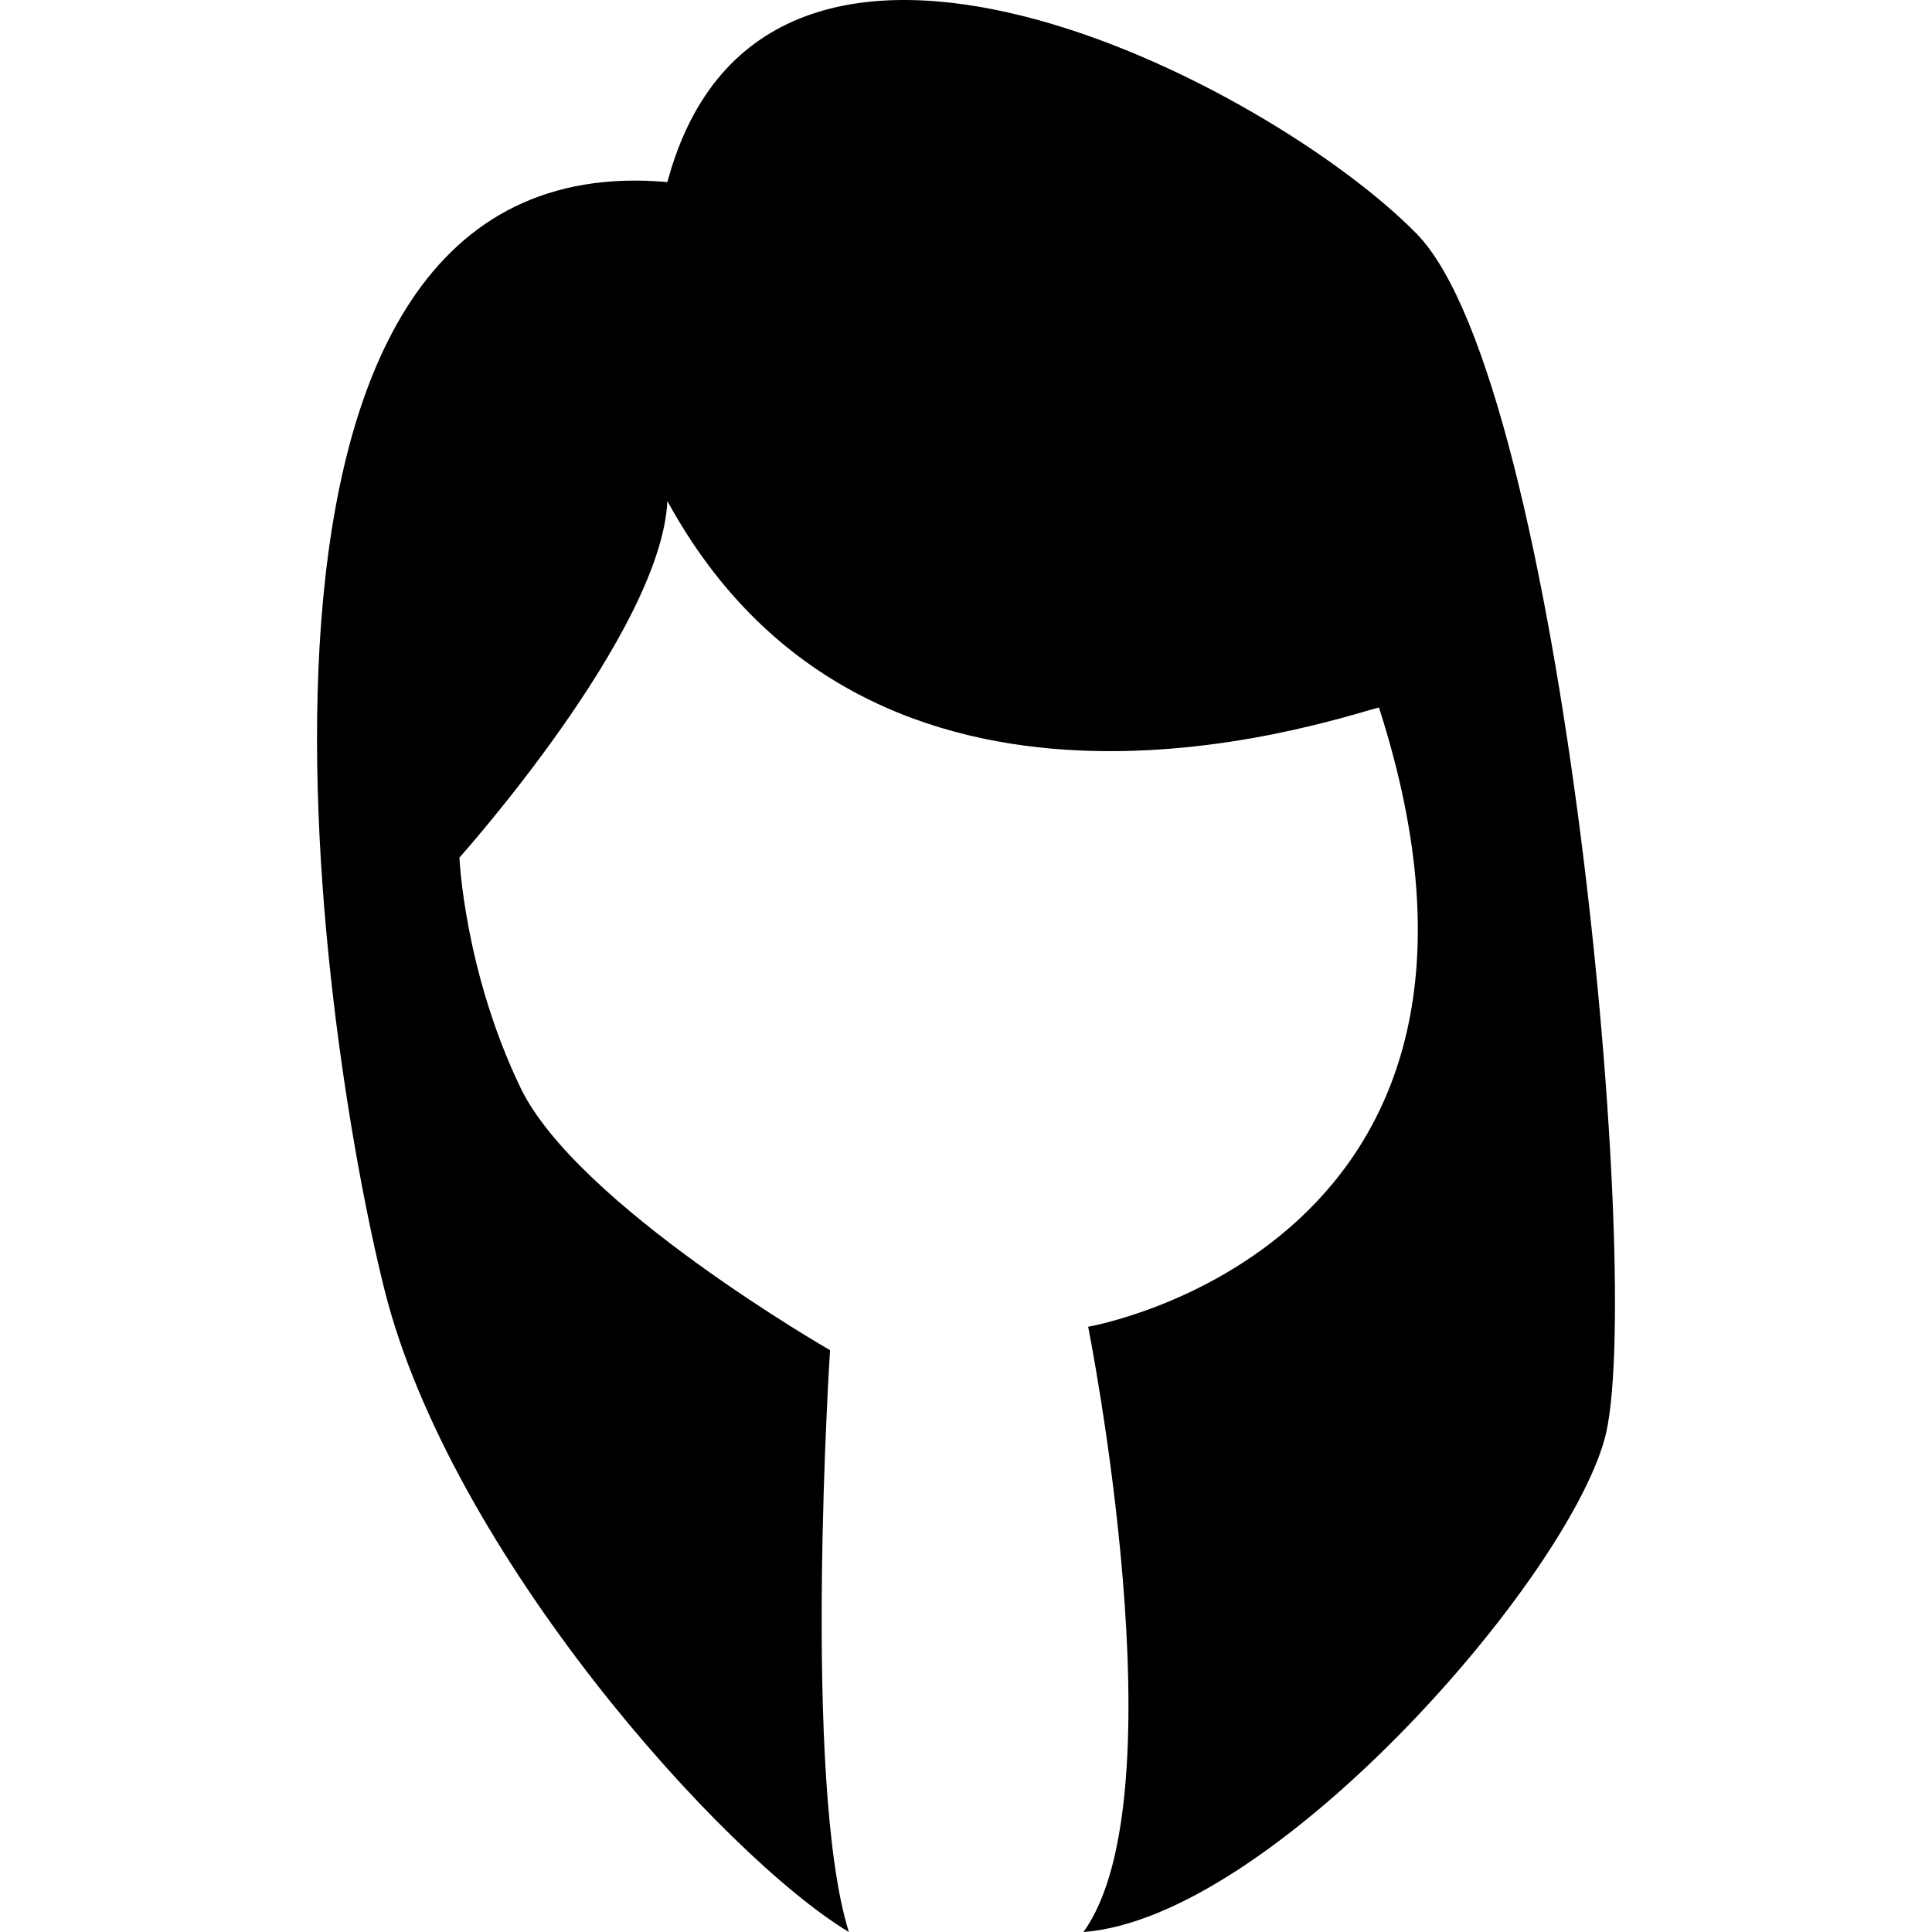 <?xml version="1.0" encoding="iso-8859-1"?>
<!-- Generator: Adobe Illustrator 16.0.0, SVG Export Plug-In . SVG Version: 6.00 Build 0)  -->
<!DOCTYPE svg PUBLIC "-//W3C//DTD SVG 1.1//EN" "http://www.w3.org/Graphics/SVG/1.1/DTD/svg11.dtd">
<svg version="1.1" id="Capa_1" xmlns="http://www.w3.org/2000/svg" xmlns:xlink="http://www.w3.org/1999/xlink" x="0px" y="0px"
	 width="372.629px" height="372.629px" viewBox="0 0 372.629 372.629" style="enable-background:new 0 0 372.629 372.629;"
	 xml:space="preserve">
<g>
	<path d="M128.717,96.635c-1.197,25.339-40.105,68.766-40.105,68.766s0.899,21.702,11.753,44.344
		c10.86,22.631,59.729,50.667,59.729,50.667s-5.43,83.27,3.626,112.218c-24.429-14.714-76.923-73.286-89.587-123.965
		S36.135,26.958,128.717,35.114c18.712-69.689,116.106-18.999,144.493,9.949c28.387,28.959,44.116,204.501,36.258,232.549
		c-7.871,28.049-64.307,92.309-100.505,95.018c18.999-26.239,0.911-116.736,0.911-116.736s89.587-15.367,56.085-119.451
		C255.343,139.273,168.25,169.021,128.717,96.635z"/>
</g>
<g>
</g>
<g>
</g>
<g>
</g>
<g>
</g>
<g>
</g>
<g>
</g>
<g>
</g>
<g>
</g>
<g>
</g>
<g>
</g>
<g>
</g>
<g>
</g>
<g>
</g>
<g>
</g>
<g>
</g>
</svg>
